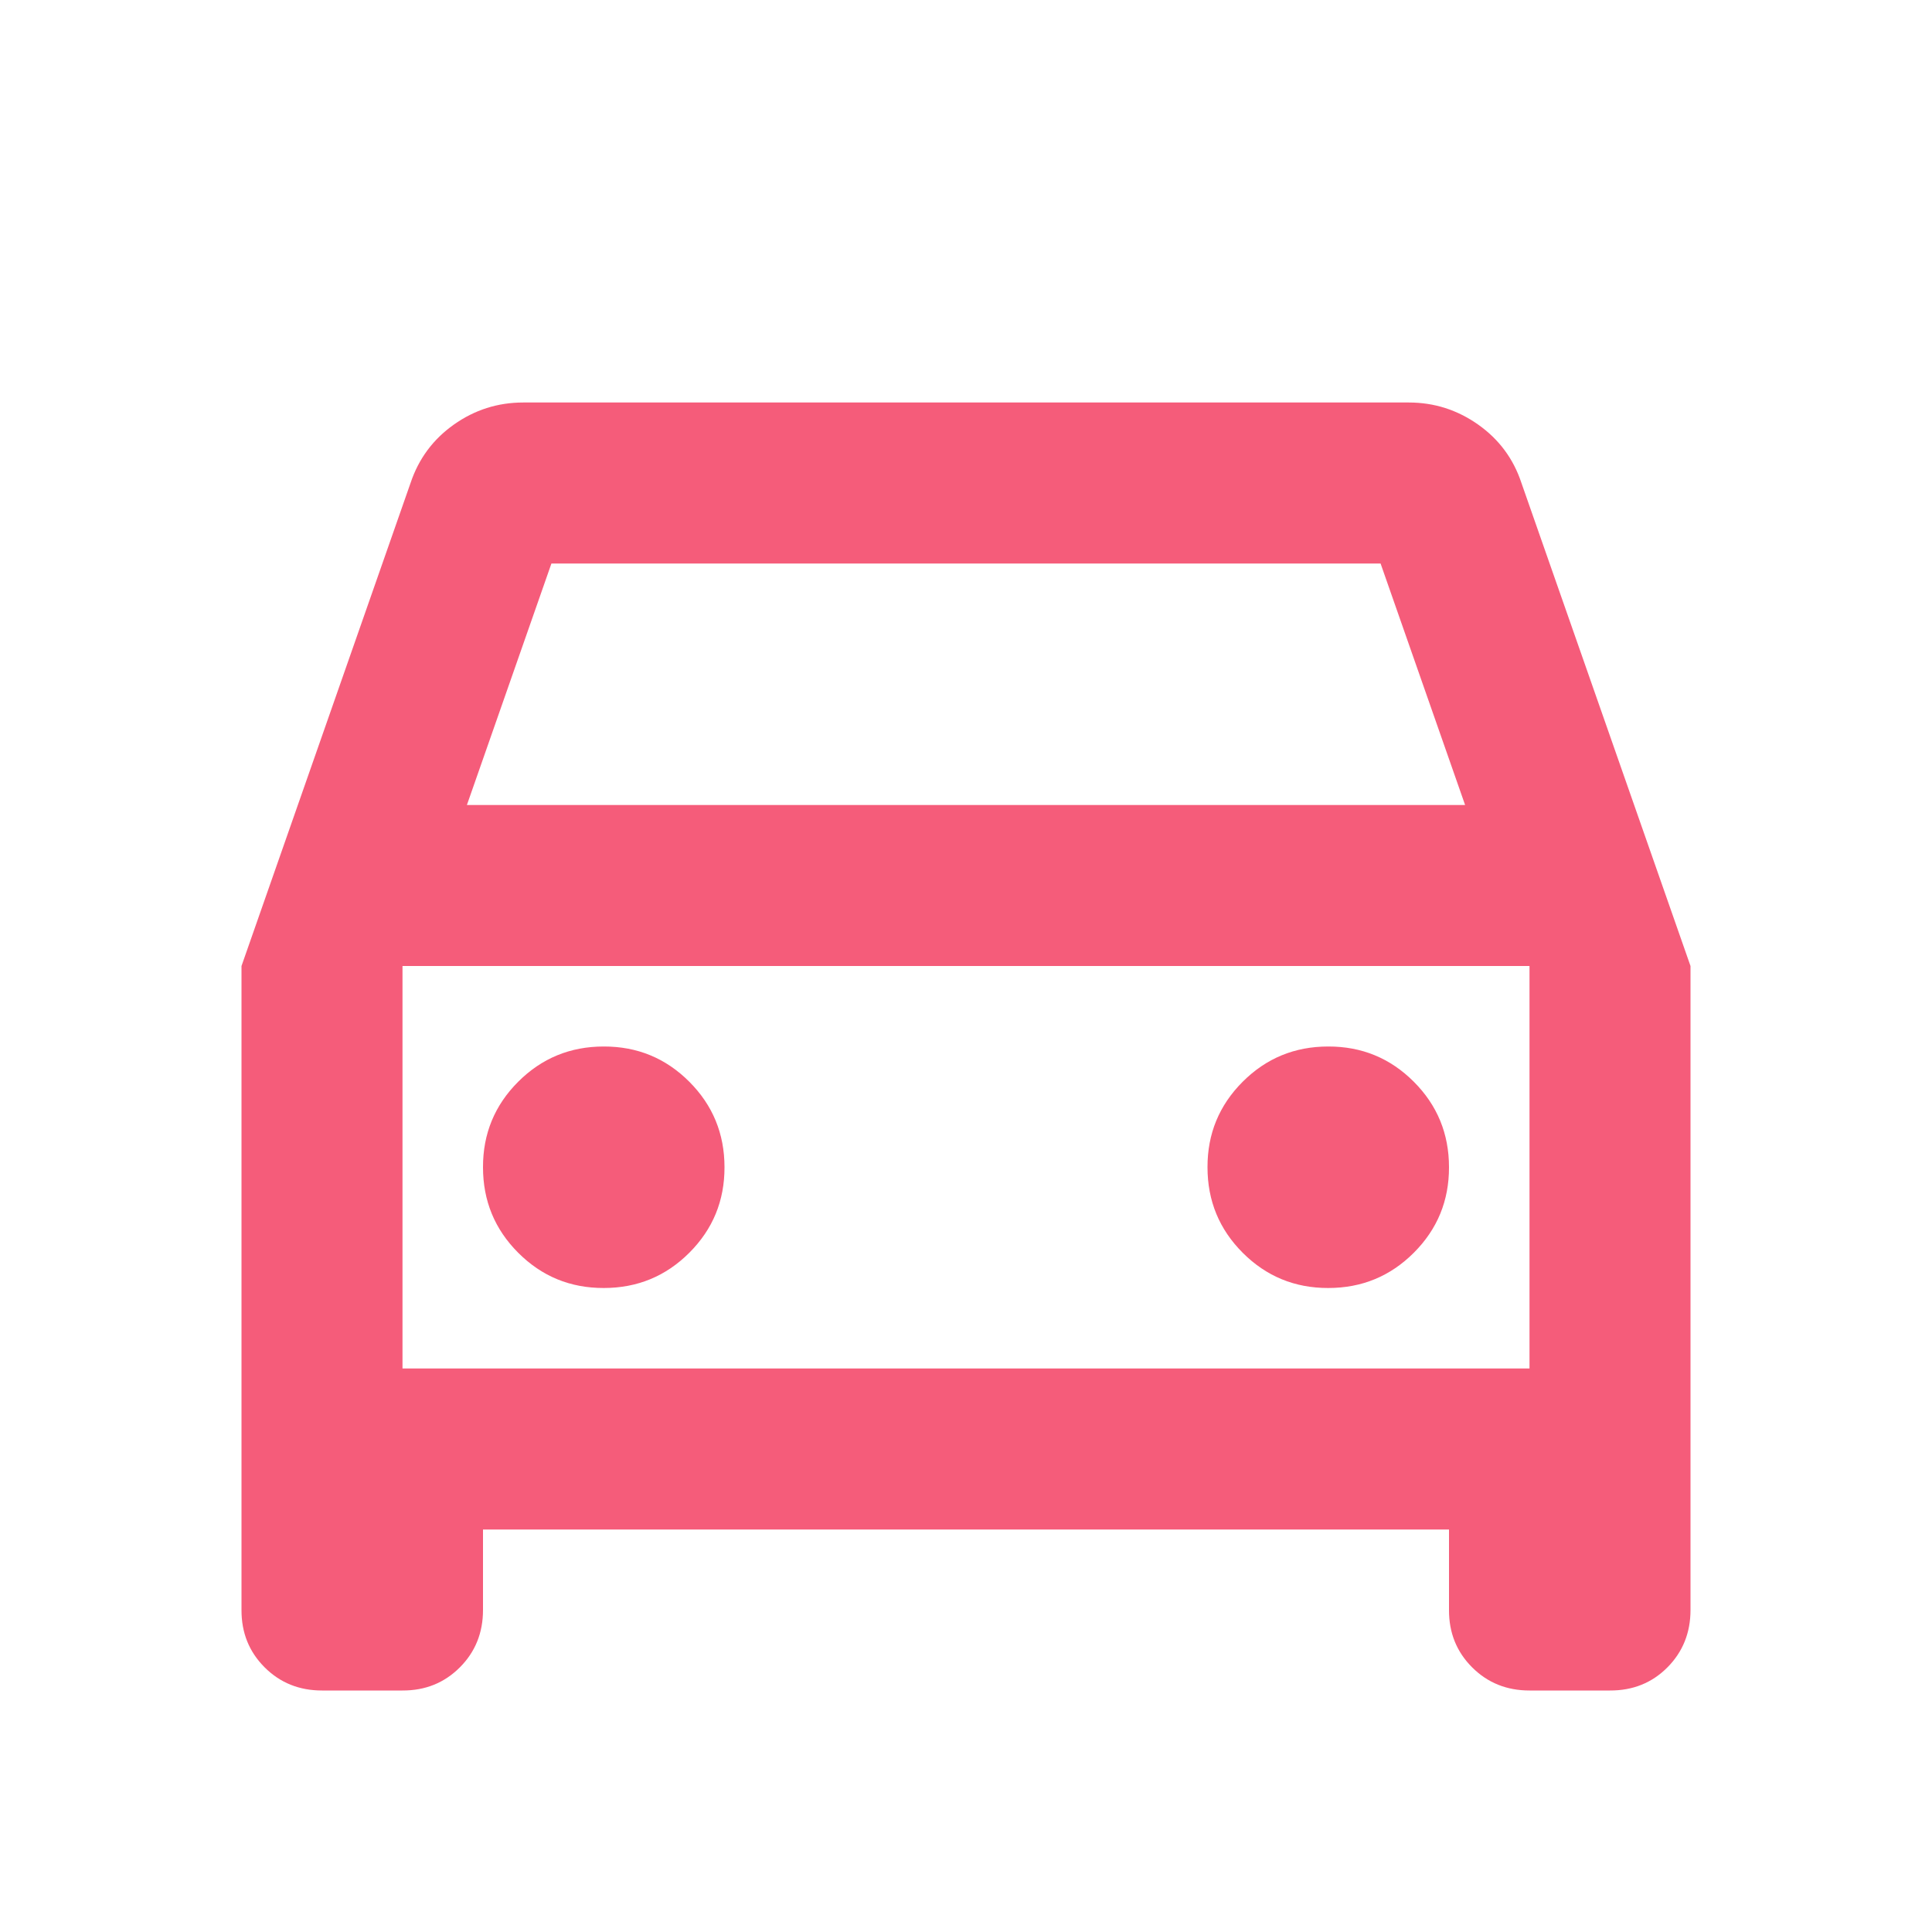 <svg width="24" height="24" viewBox="0 0 24 24" fill="none" xmlns="http://www.w3.org/2000/svg">
<path d="M6 19V20C6 20.283 5.904 20.521 5.712 20.713C5.52 20.905 5.283 21.001 5 21H4C3.717 21 3.479 20.904 3.287 20.712C3.095 20.52 2.999 20.283 3 20V12L5.1 6C5.2 5.7 5.379 5.458 5.637 5.275C5.895 5.092 6.183 5 6.5 5H17.5C17.817 5 18.104 5.092 18.363 5.275C18.622 5.458 18.801 5.7 18.9 6L21 12V20C21 20.283 20.904 20.521 20.713 20.713C20.522 20.905 20.284 21.001 20 21H19C18.717 21 18.479 20.904 18.287 20.712C18.095 20.52 17.999 20.283 18 20V19H6ZM5.8 10H18.2L17.15 7H6.85L5.8 10ZM7.5 16C7.917 16 8.271 15.854 8.563 15.562C8.855 15.27 9.001 14.916 9 14.5C9 14.083 8.854 13.729 8.562 13.437C8.27 13.145 7.916 12.999 7.5 13C7.083 13 6.729 13.146 6.437 13.438C6.145 13.73 5.999 14.084 6 14.5C6 14.917 6.146 15.271 6.438 15.563C6.73 15.855 7.084 16.001 7.5 16ZM16.5 16C16.917 16 17.271 15.854 17.563 15.562C17.855 15.27 18.001 14.916 18 14.5C18 14.083 17.854 13.729 17.562 13.437C17.27 13.145 16.916 12.999 16.5 13C16.083 13 15.729 13.146 15.437 13.438C15.145 13.73 14.999 14.084 15 14.5C15 14.917 15.146 15.271 15.438 15.563C15.73 15.855 16.084 16.001 16.5 16ZM5 17H19V12H5V17Z" fill="#F55C7A"/>
</svg>
